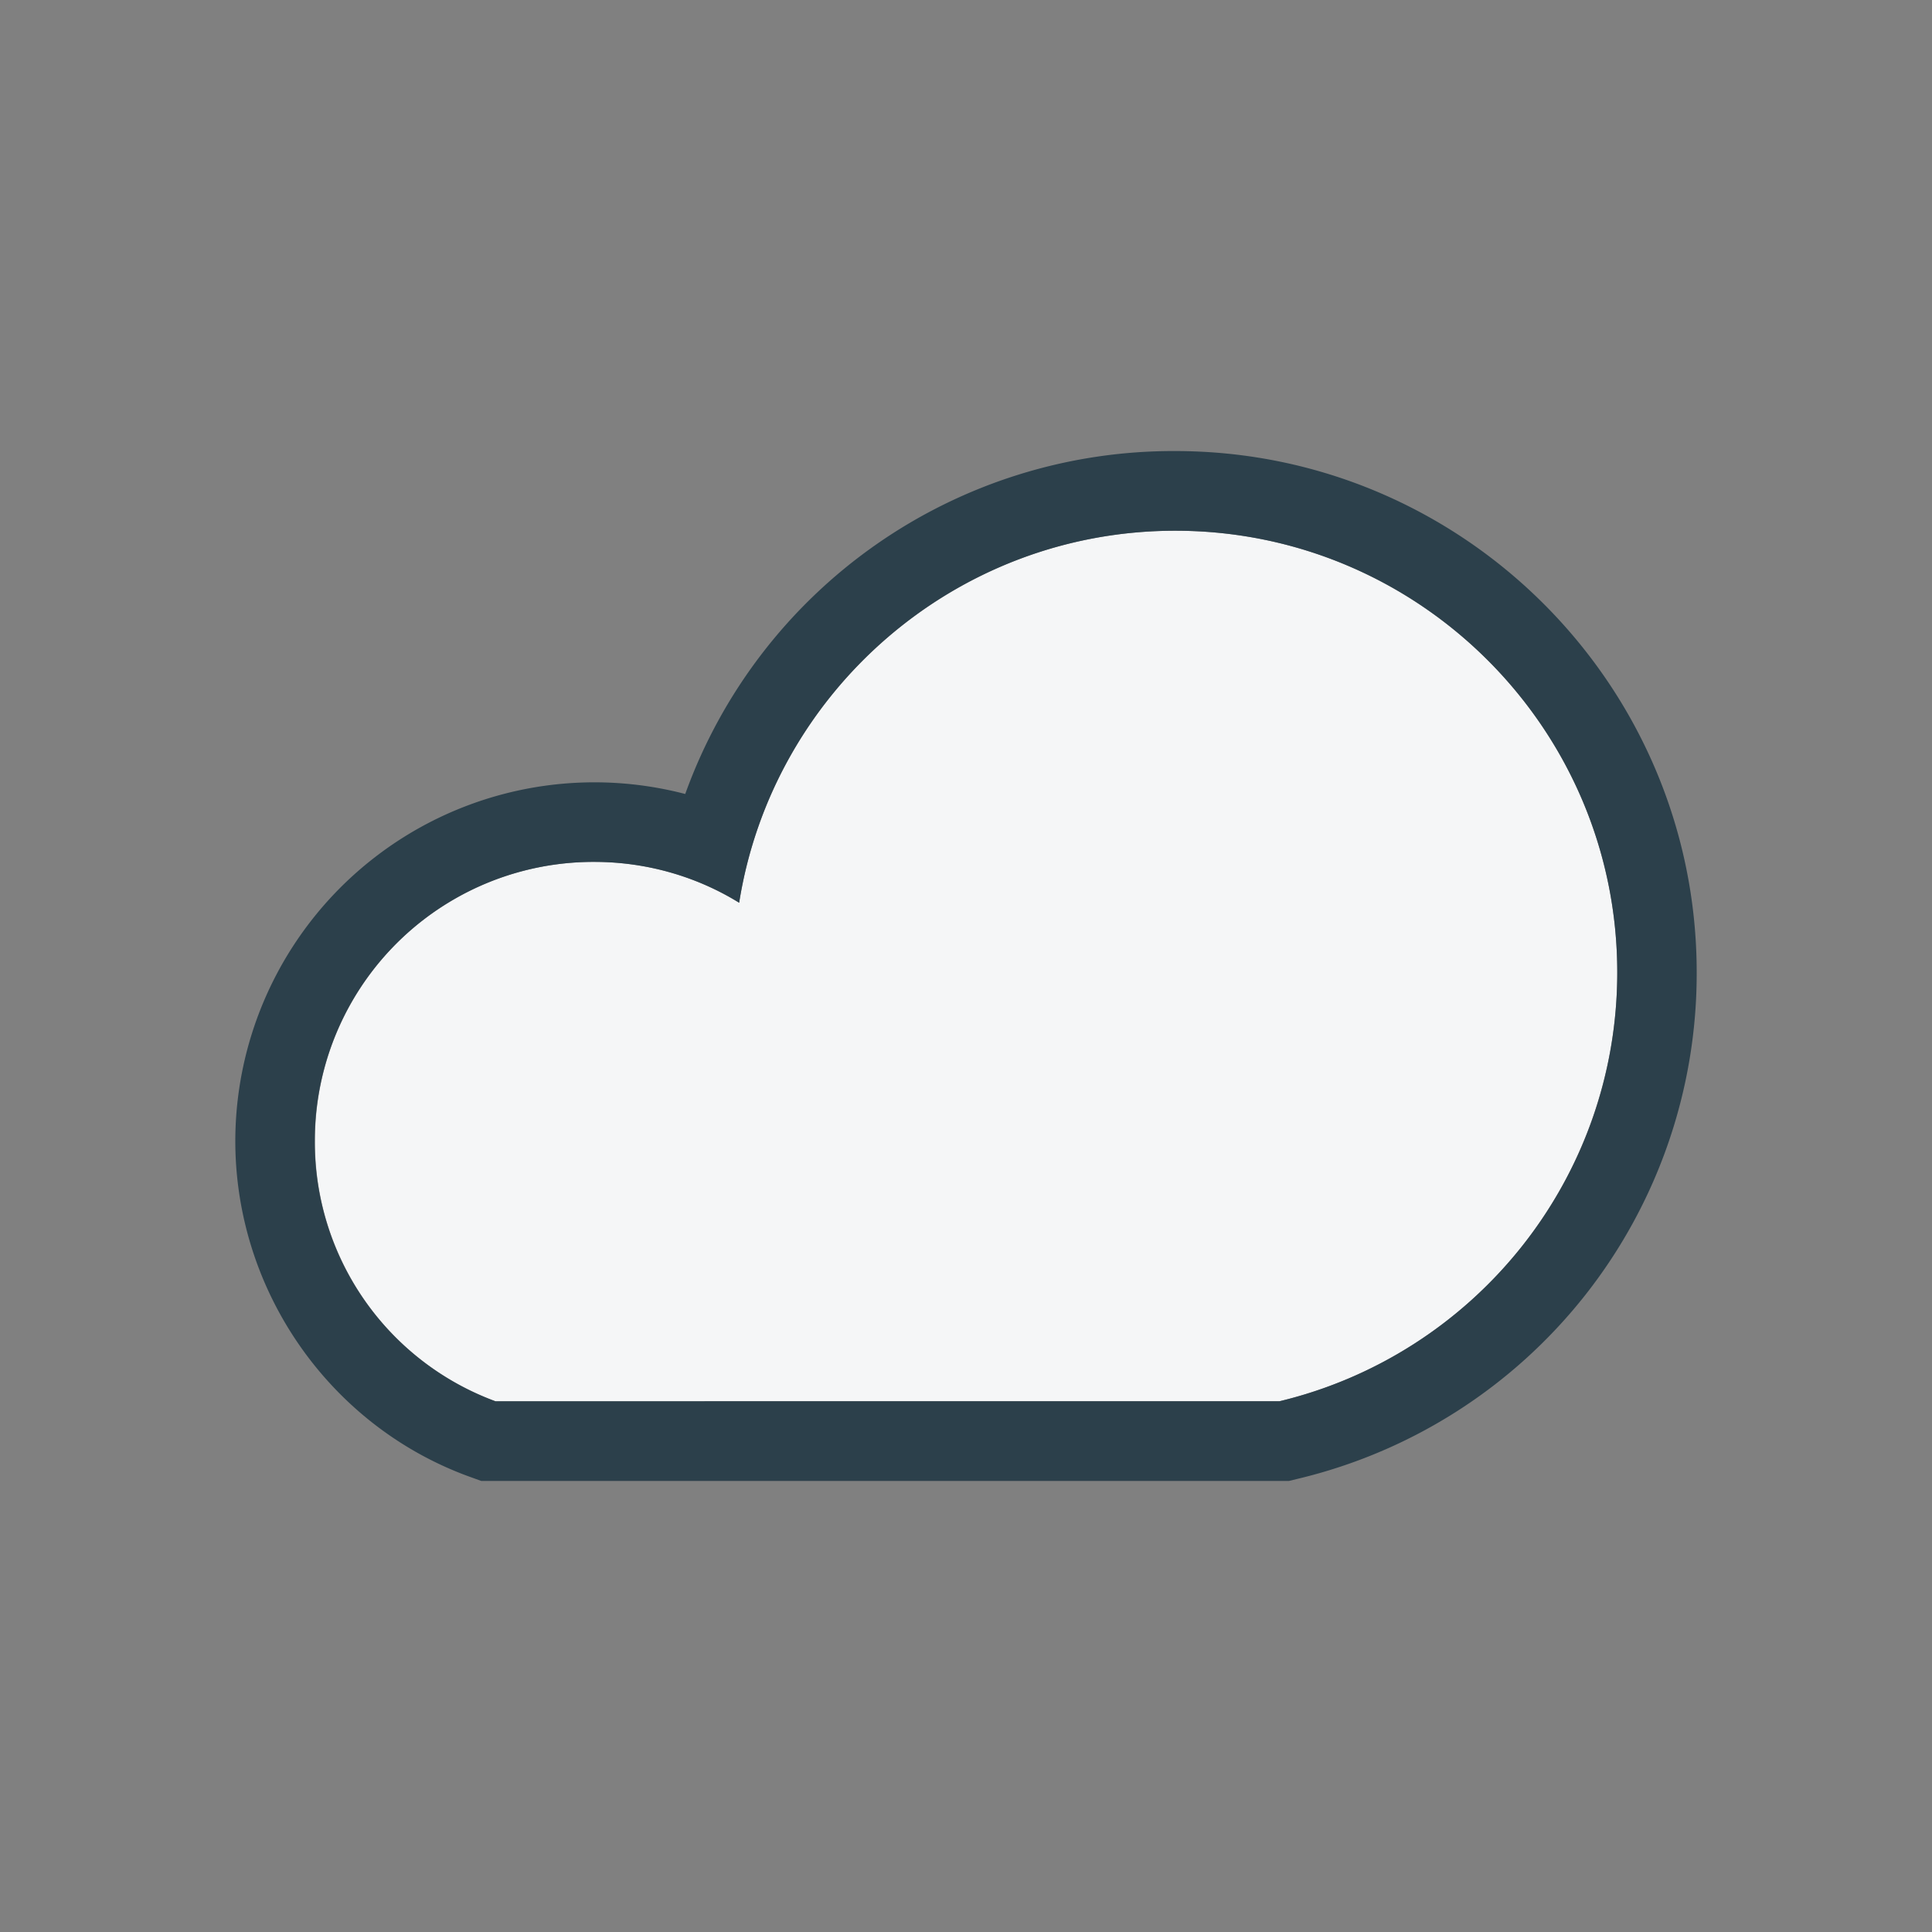 <svg xmlns="http://www.w3.org/2000/svg" width="34pt" height="34pt" viewBox="0 0 34 34"><rect x="0" y="0" width="34" height="34" fill="#808080" stroke="none"/><path d="M20.684 9.34c-3.88 0-7.09 2.848-7.676 6.547a4.85 4.85 0 0 0-2.555-.719 4.9 4.9 0 0 0-4.91 4.91 4.86 4.86 0 0 0 3.176 4.582h13.797a7.76 7.76 0 0 0 5.945-7.547c0-4.289-3.488-7.773-7.777-7.773" style="stroke:none;fill-rule:nonzero;fill:#f5f6f7;fill-opacity:1"/><path d="M8.719 24.66a4.86 4.86 0 0 1-3.18-4.582 4.905 4.905 0 0 1 4.914-4.91c.934 0 1.817.262 2.555.719.586-3.7 3.797-6.547 7.676-6.547 4.289 0 7.777 3.484 7.777 7.773 0 3.668-2.54 6.73-5.945 7.547ZM20.684 7.938a9.125 9.125 0 0 0-8.625 6.035 6.32 6.32 0 0 0-7.918 6.105c0 2.625 1.644 4.996 4.093 5.899l.235.085h14.215l.16-.039a9.14 9.14 0 0 0 7.015-8.91c0-5.058-4.117-9.175-9.175-9.175" style="stroke:none;fill-rule:nonzero;fill:#2c404b;fill-opacity:1"/></svg>